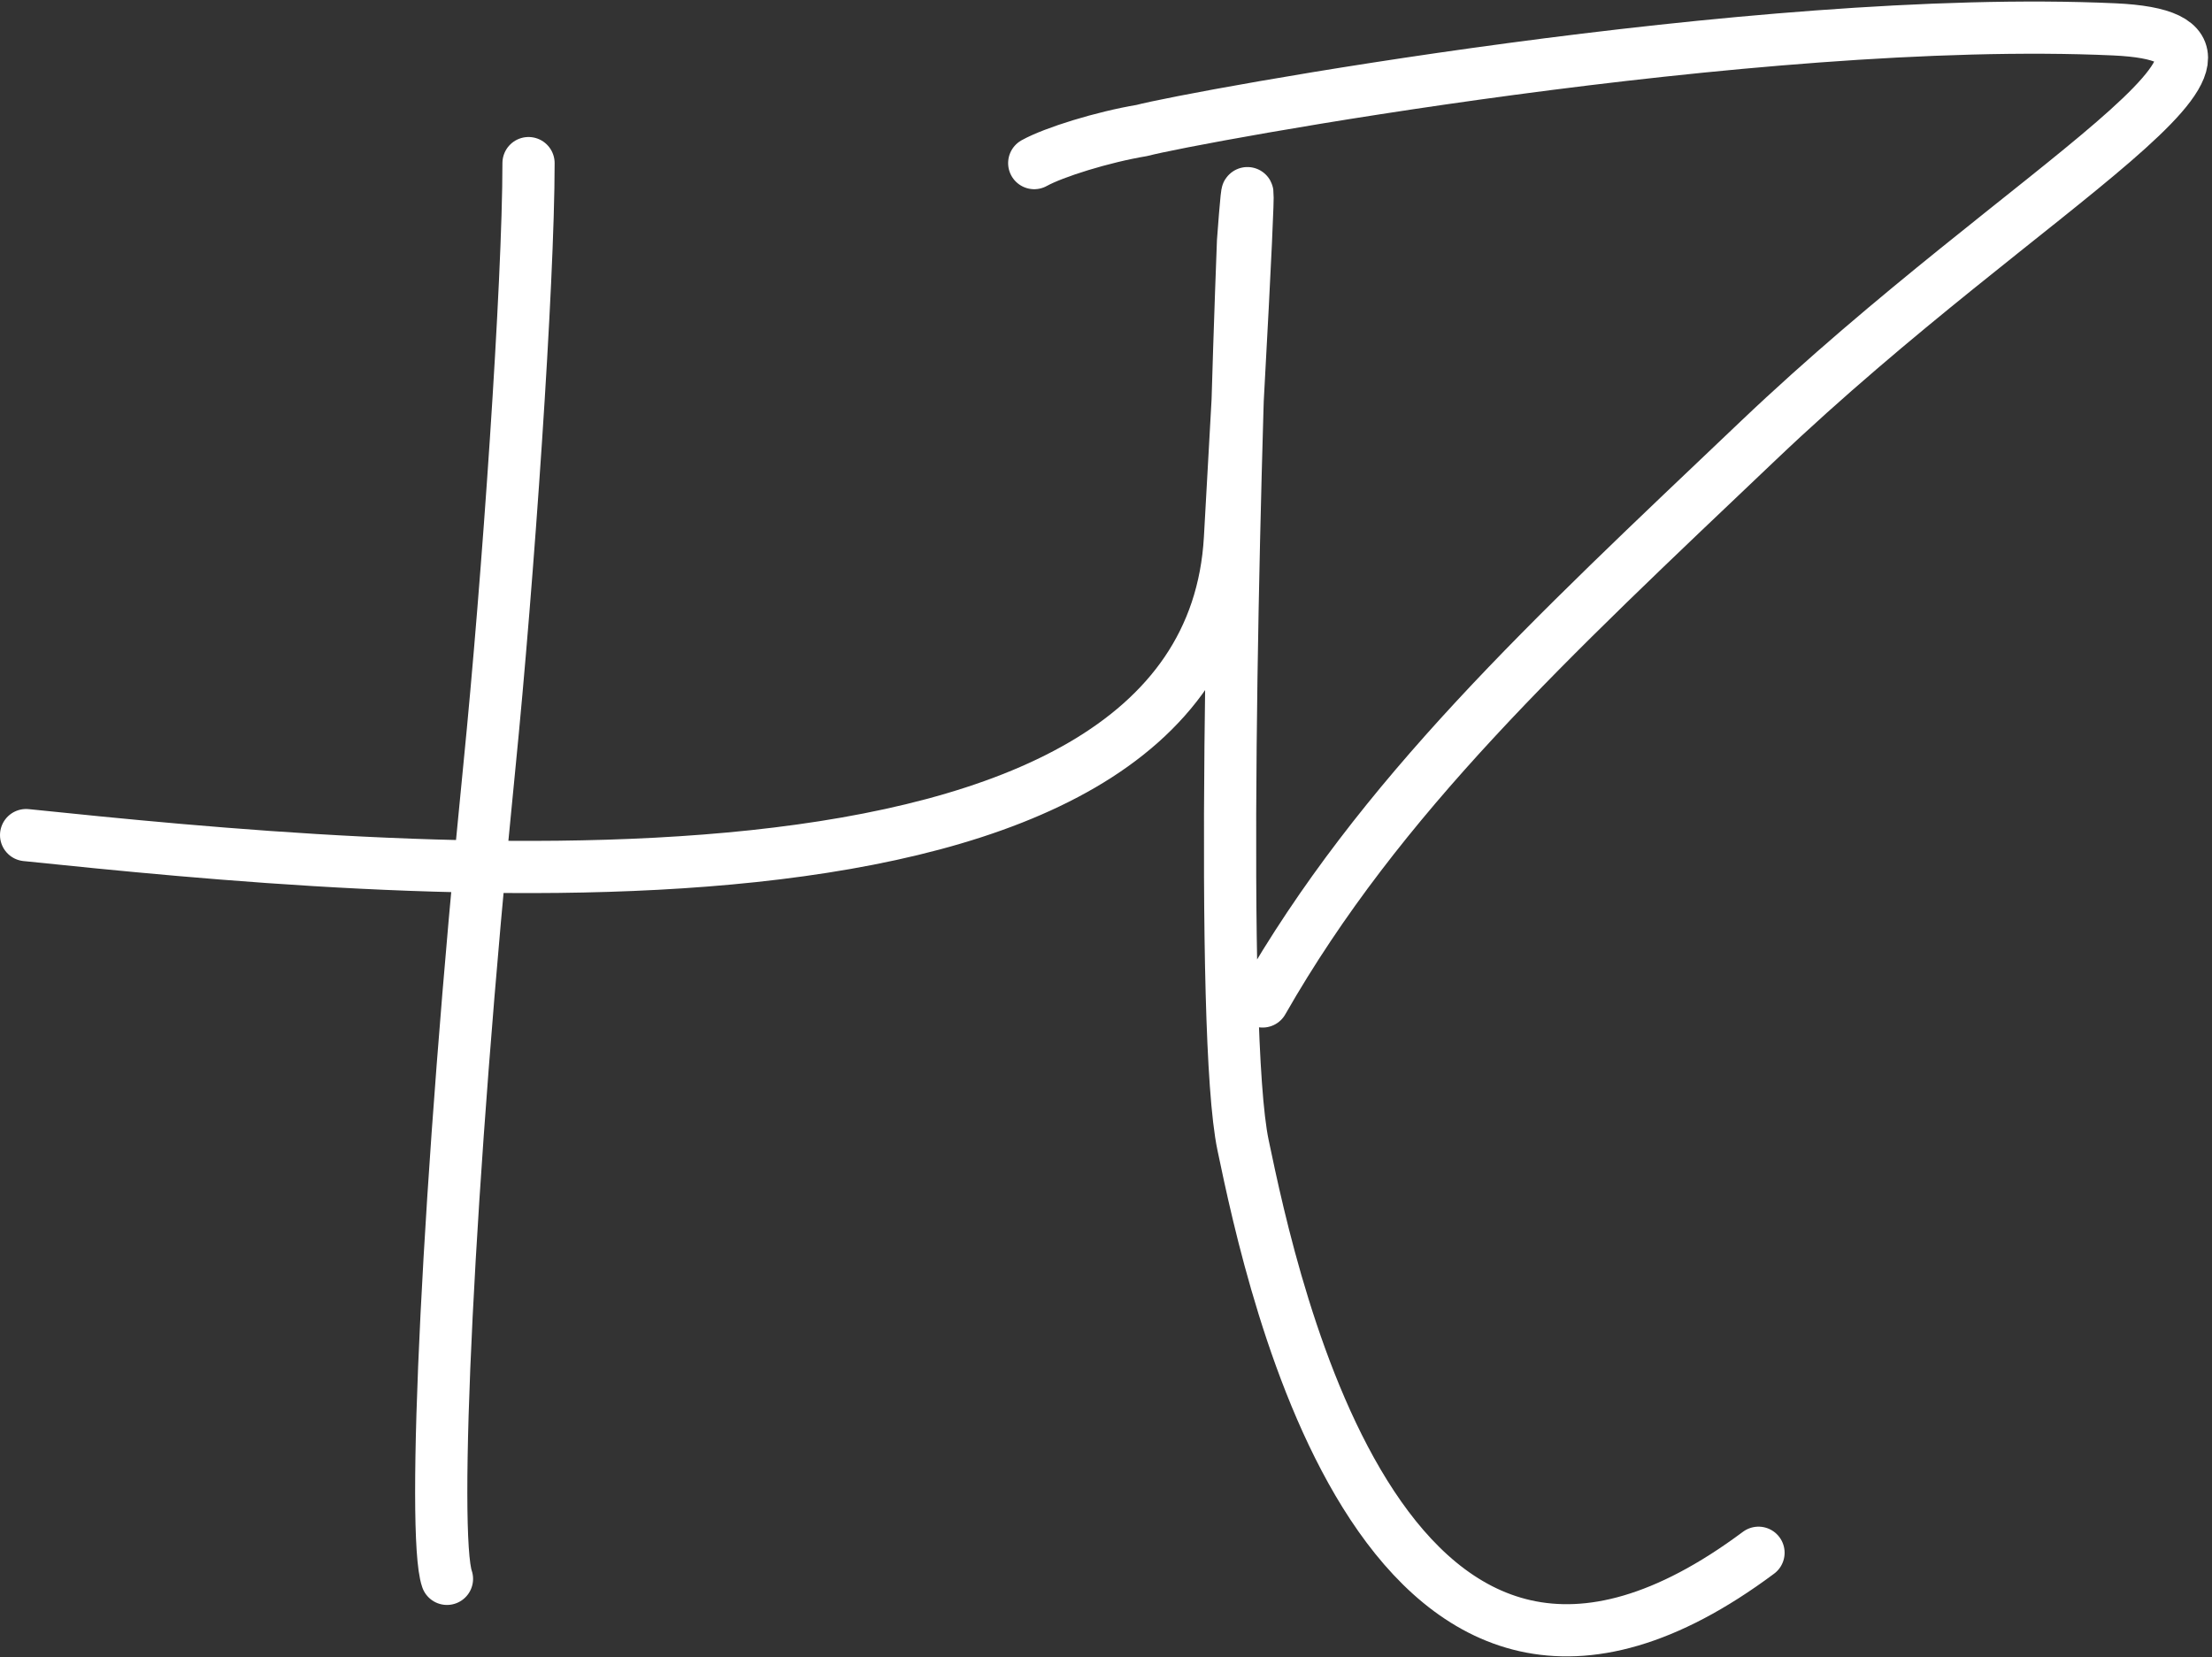 <svg width="339" height="254" viewBox="0 0 339 254" fill="none" xmlns="http://www.w3.org/2000/svg">
<rect x="0" y="0" width="339" height="254" fill="#333333" stroke="none"/>
<path d="M81 25C81 43.5 77.85 89 75 117.5C68.5 182.5 66.175 235.317 68.5 242M4 128C58.833 133.667 184.9 146.1 188.5 82.5C192.1 18.9 191.333 25.667 190.5 37C189 76 186.9 158.3 190.5 175.5C195 197 212.5 280.5 269.5 238M158.5 25C161.5 23.333 169 21 175 20C182.5 18 269 2 324 4.5C354.899 5.905 311.019 28.019 269.5 67.5C237.115 98.295 211.5 122 193.5 153.5" stroke="white" stroke-width="8" stroke-linecap="round" stroke-linejoin="round"/>
</svg>
